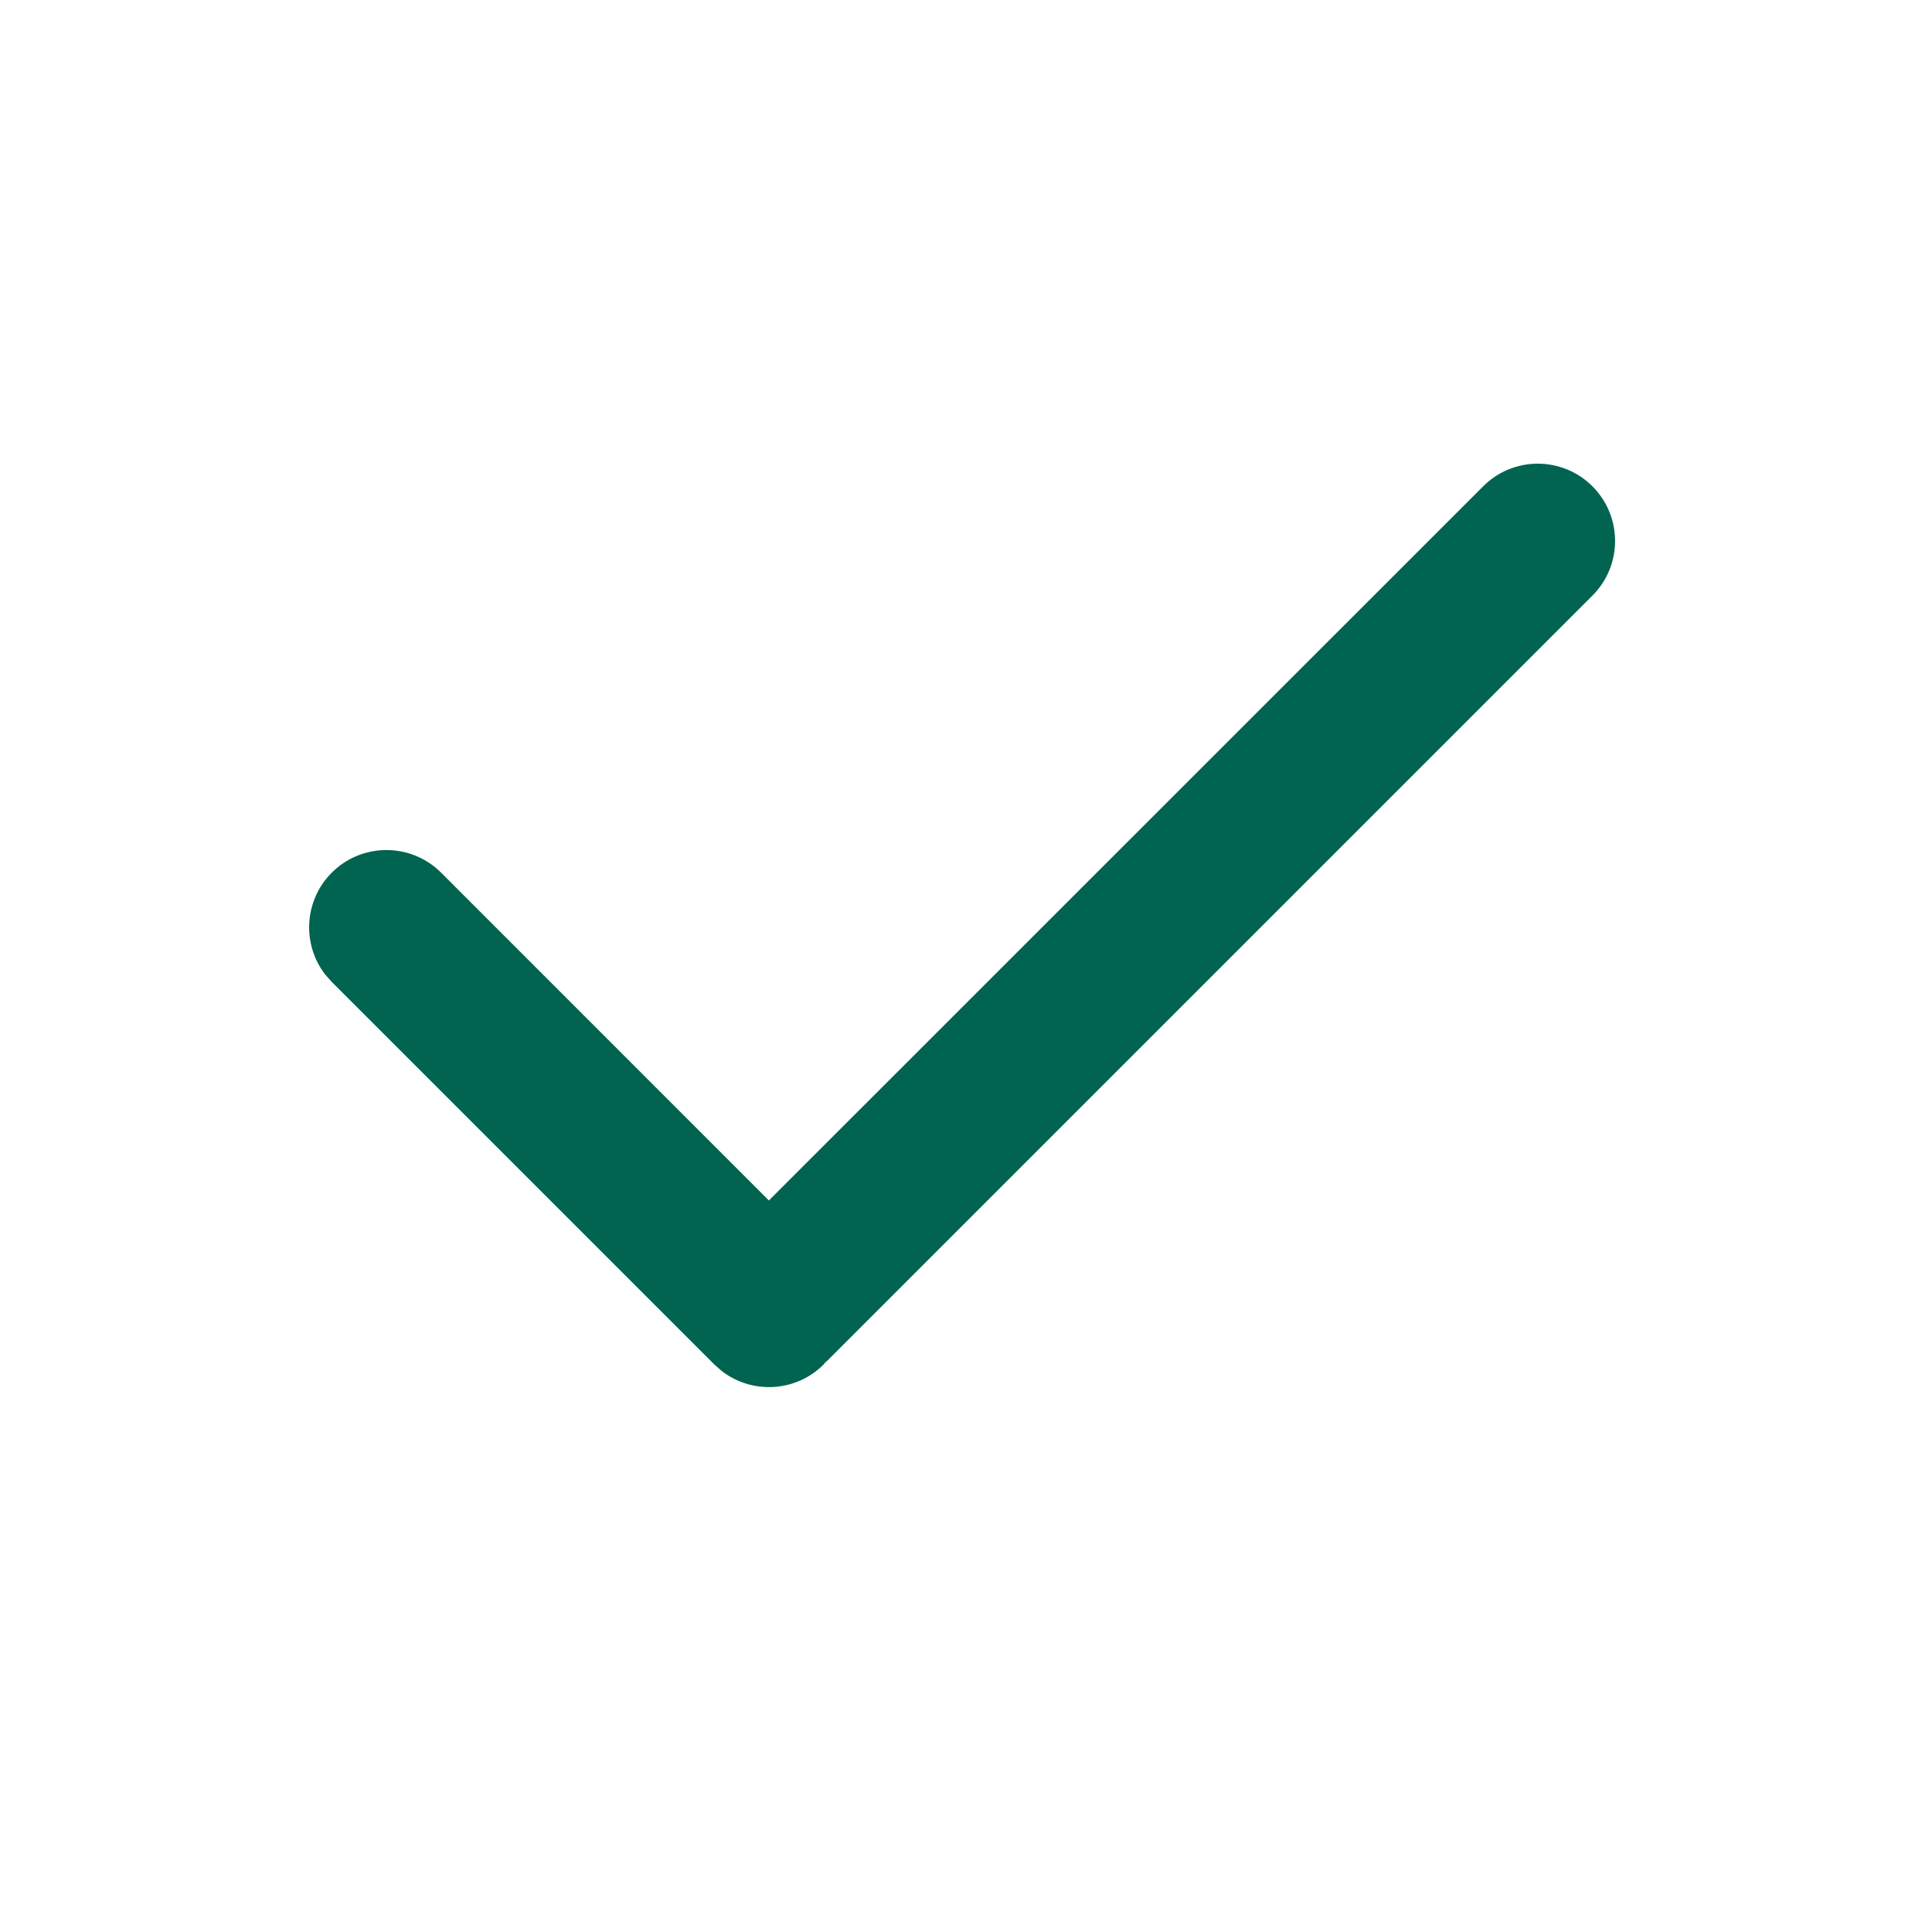 <svg xmlns="http://www.w3.org/2000/svg" width="25" height="25" viewBox="0 0 25 25">
    <path fill="#006450" d="M20.606 6.293c.39.39.391 1.022.001 1.413l-9.9 9.9-.026.021-.024.03c-.36.36-.928.387-1.32.082l-.094-.083-4.95-4.95-.084-.094c-.304-.392-.276-.96.084-1.32.39-.39 1.024-.39 1.415 0l4.241 4.242 9.242-9.24c.39-.392 1.024-.392 1.415-.001z"/>
</svg>
